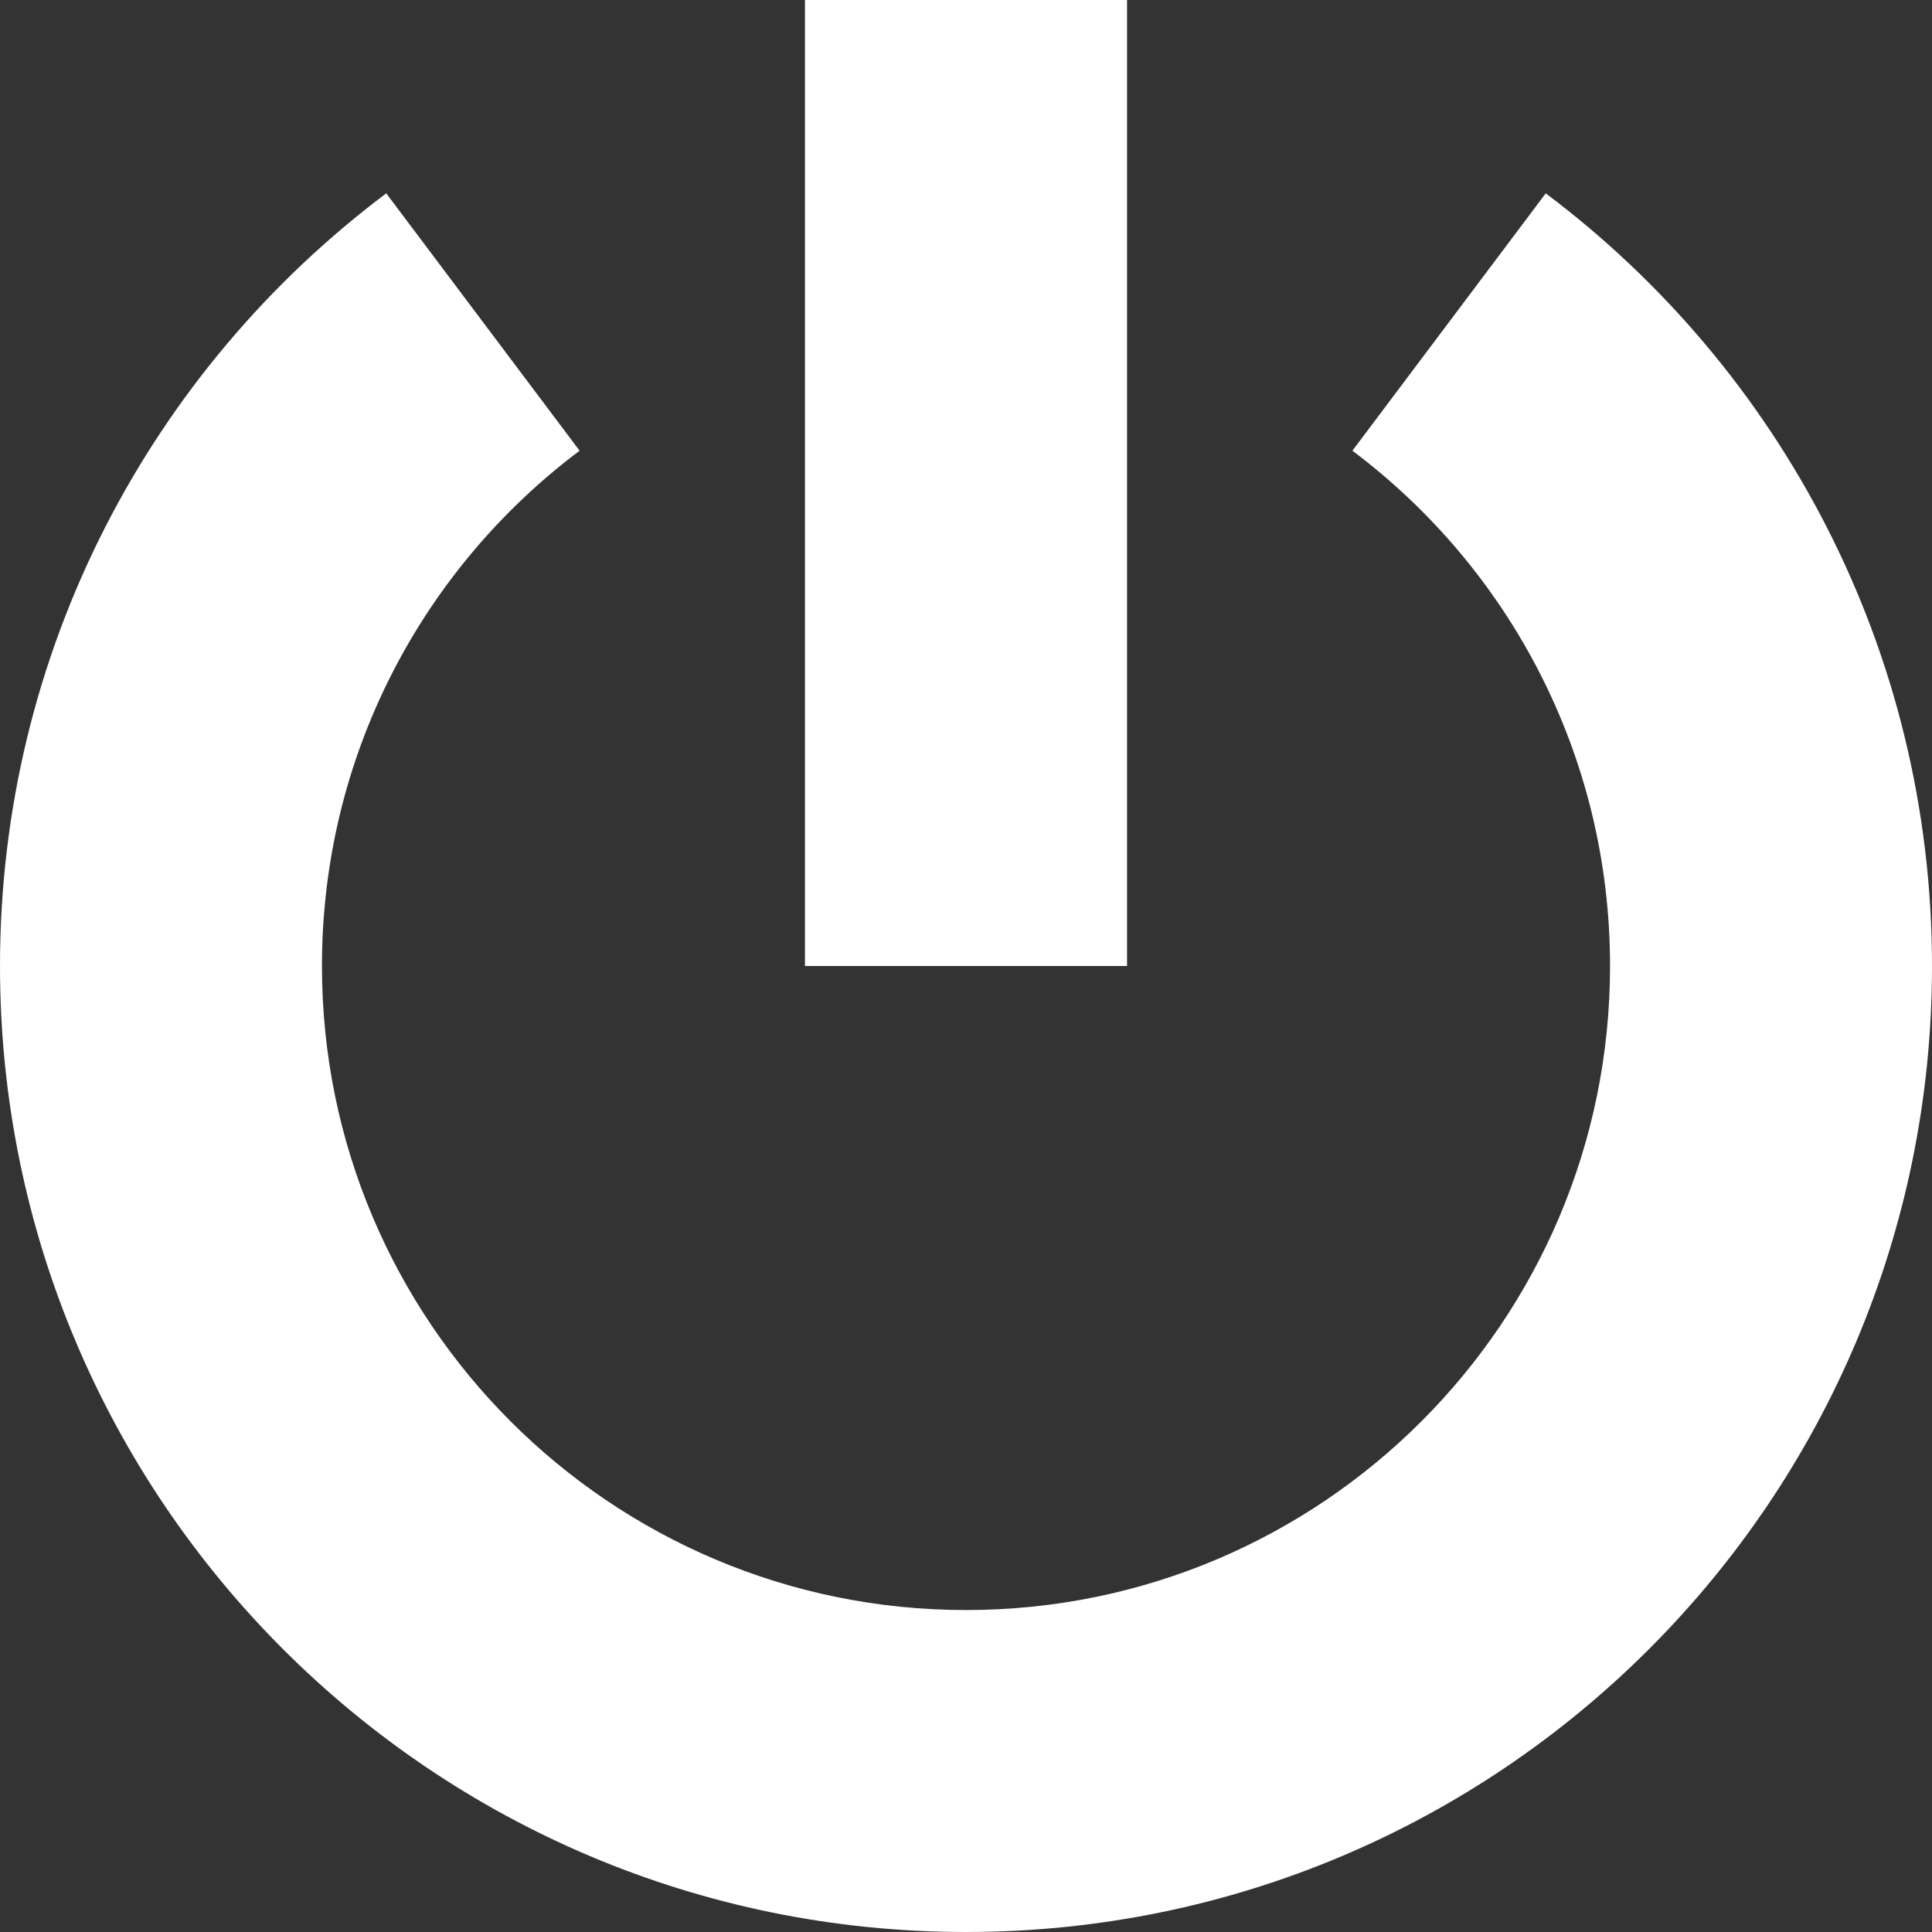 <svg width="14" height="14" viewBox="0 0 14 14" fill="none" xmlns="http://www.w3.org/2000/svg">
<rect x="0" y="0" width="14" height="14" fill="#333333" stroke="none"/>
<path d="M5.833 0V7H8.167V0H5.833Z" fill="white"/>
<path d="M2.333 7C2.333 5.474 3.064 4.119 4.2 3.266L2.799 1.401C1.101 2.676 0 4.709 0 7C0 10.866 3.134 14 7 14C10.866 14 14 10.866 14 7C14 4.709 12.899 2.676 11.201 1.401L9.8 3.266C10.936 4.119 11.667 5.474 11.667 7C11.667 9.577 9.577 11.667 7 11.667C4.423 11.667 2.333 9.577 2.333 7Z" fill="white"/>
</svg>
